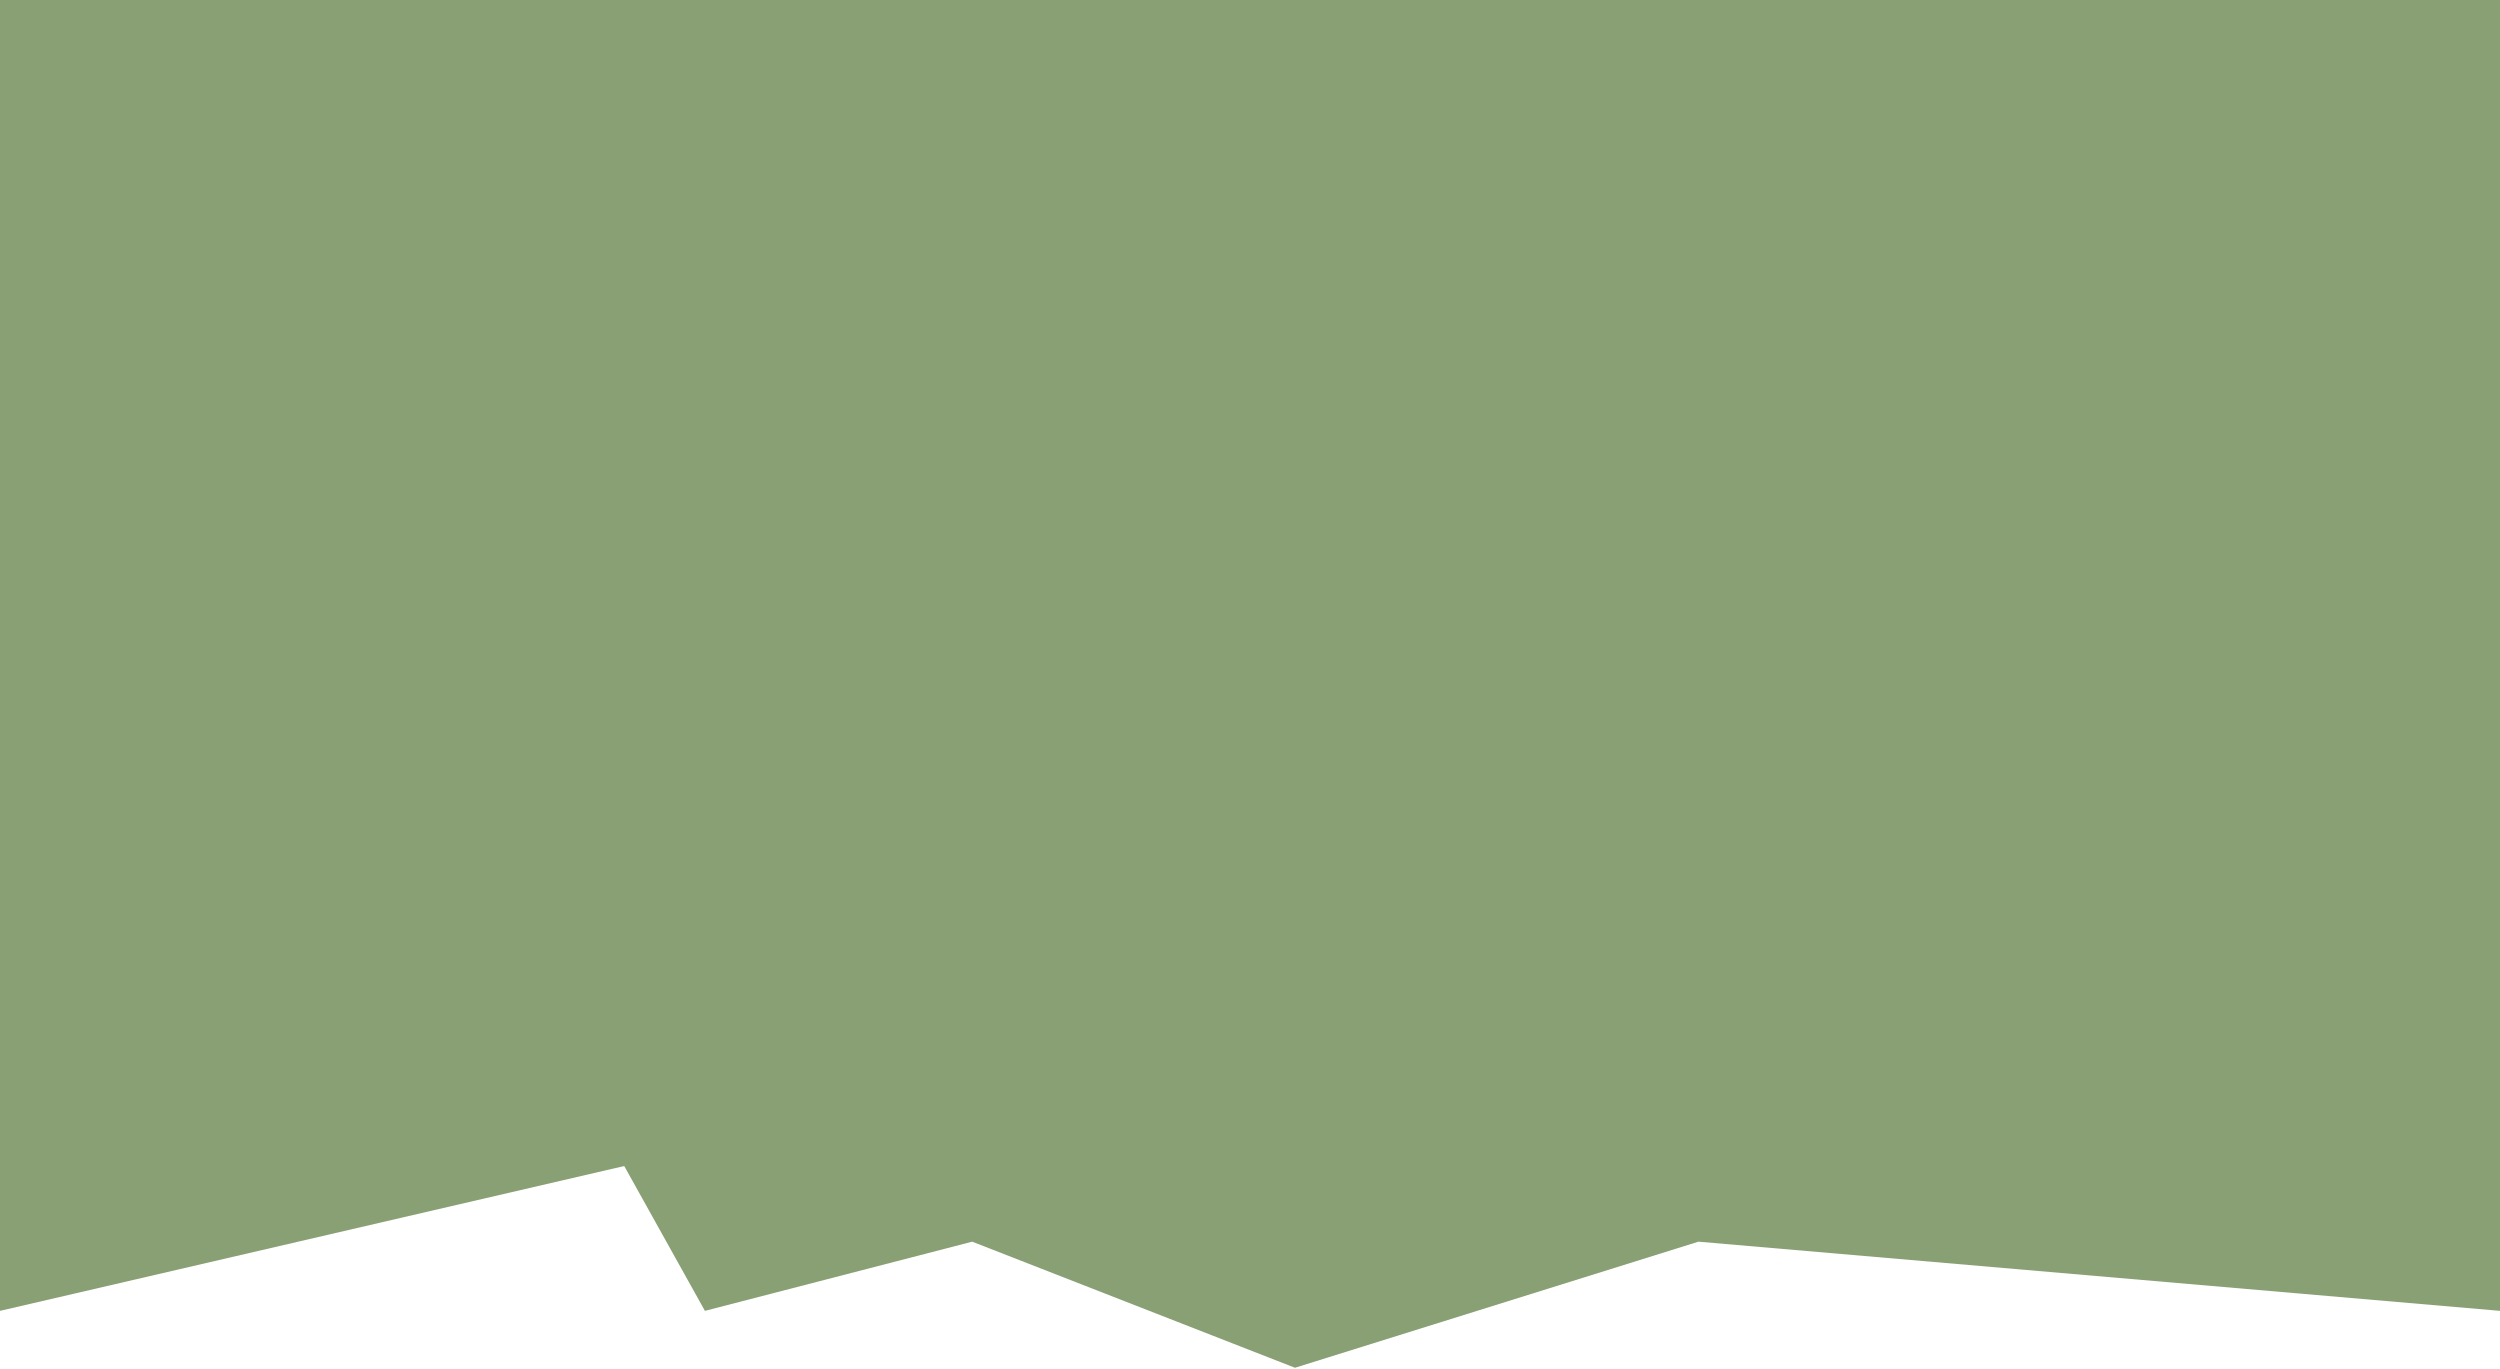 <svg width="1512" height="828" viewBox="0 0 1512 828" fill="none" xmlns="http://www.w3.org/2000/svg">
<path d="M0 0H1512V792.806L1027.21 750.965L783.197 827.219L587.988 750.965L426.331 792.806L377.529 705.213L0 792.806V0Z" fill="#89A074"/>
</svg>
